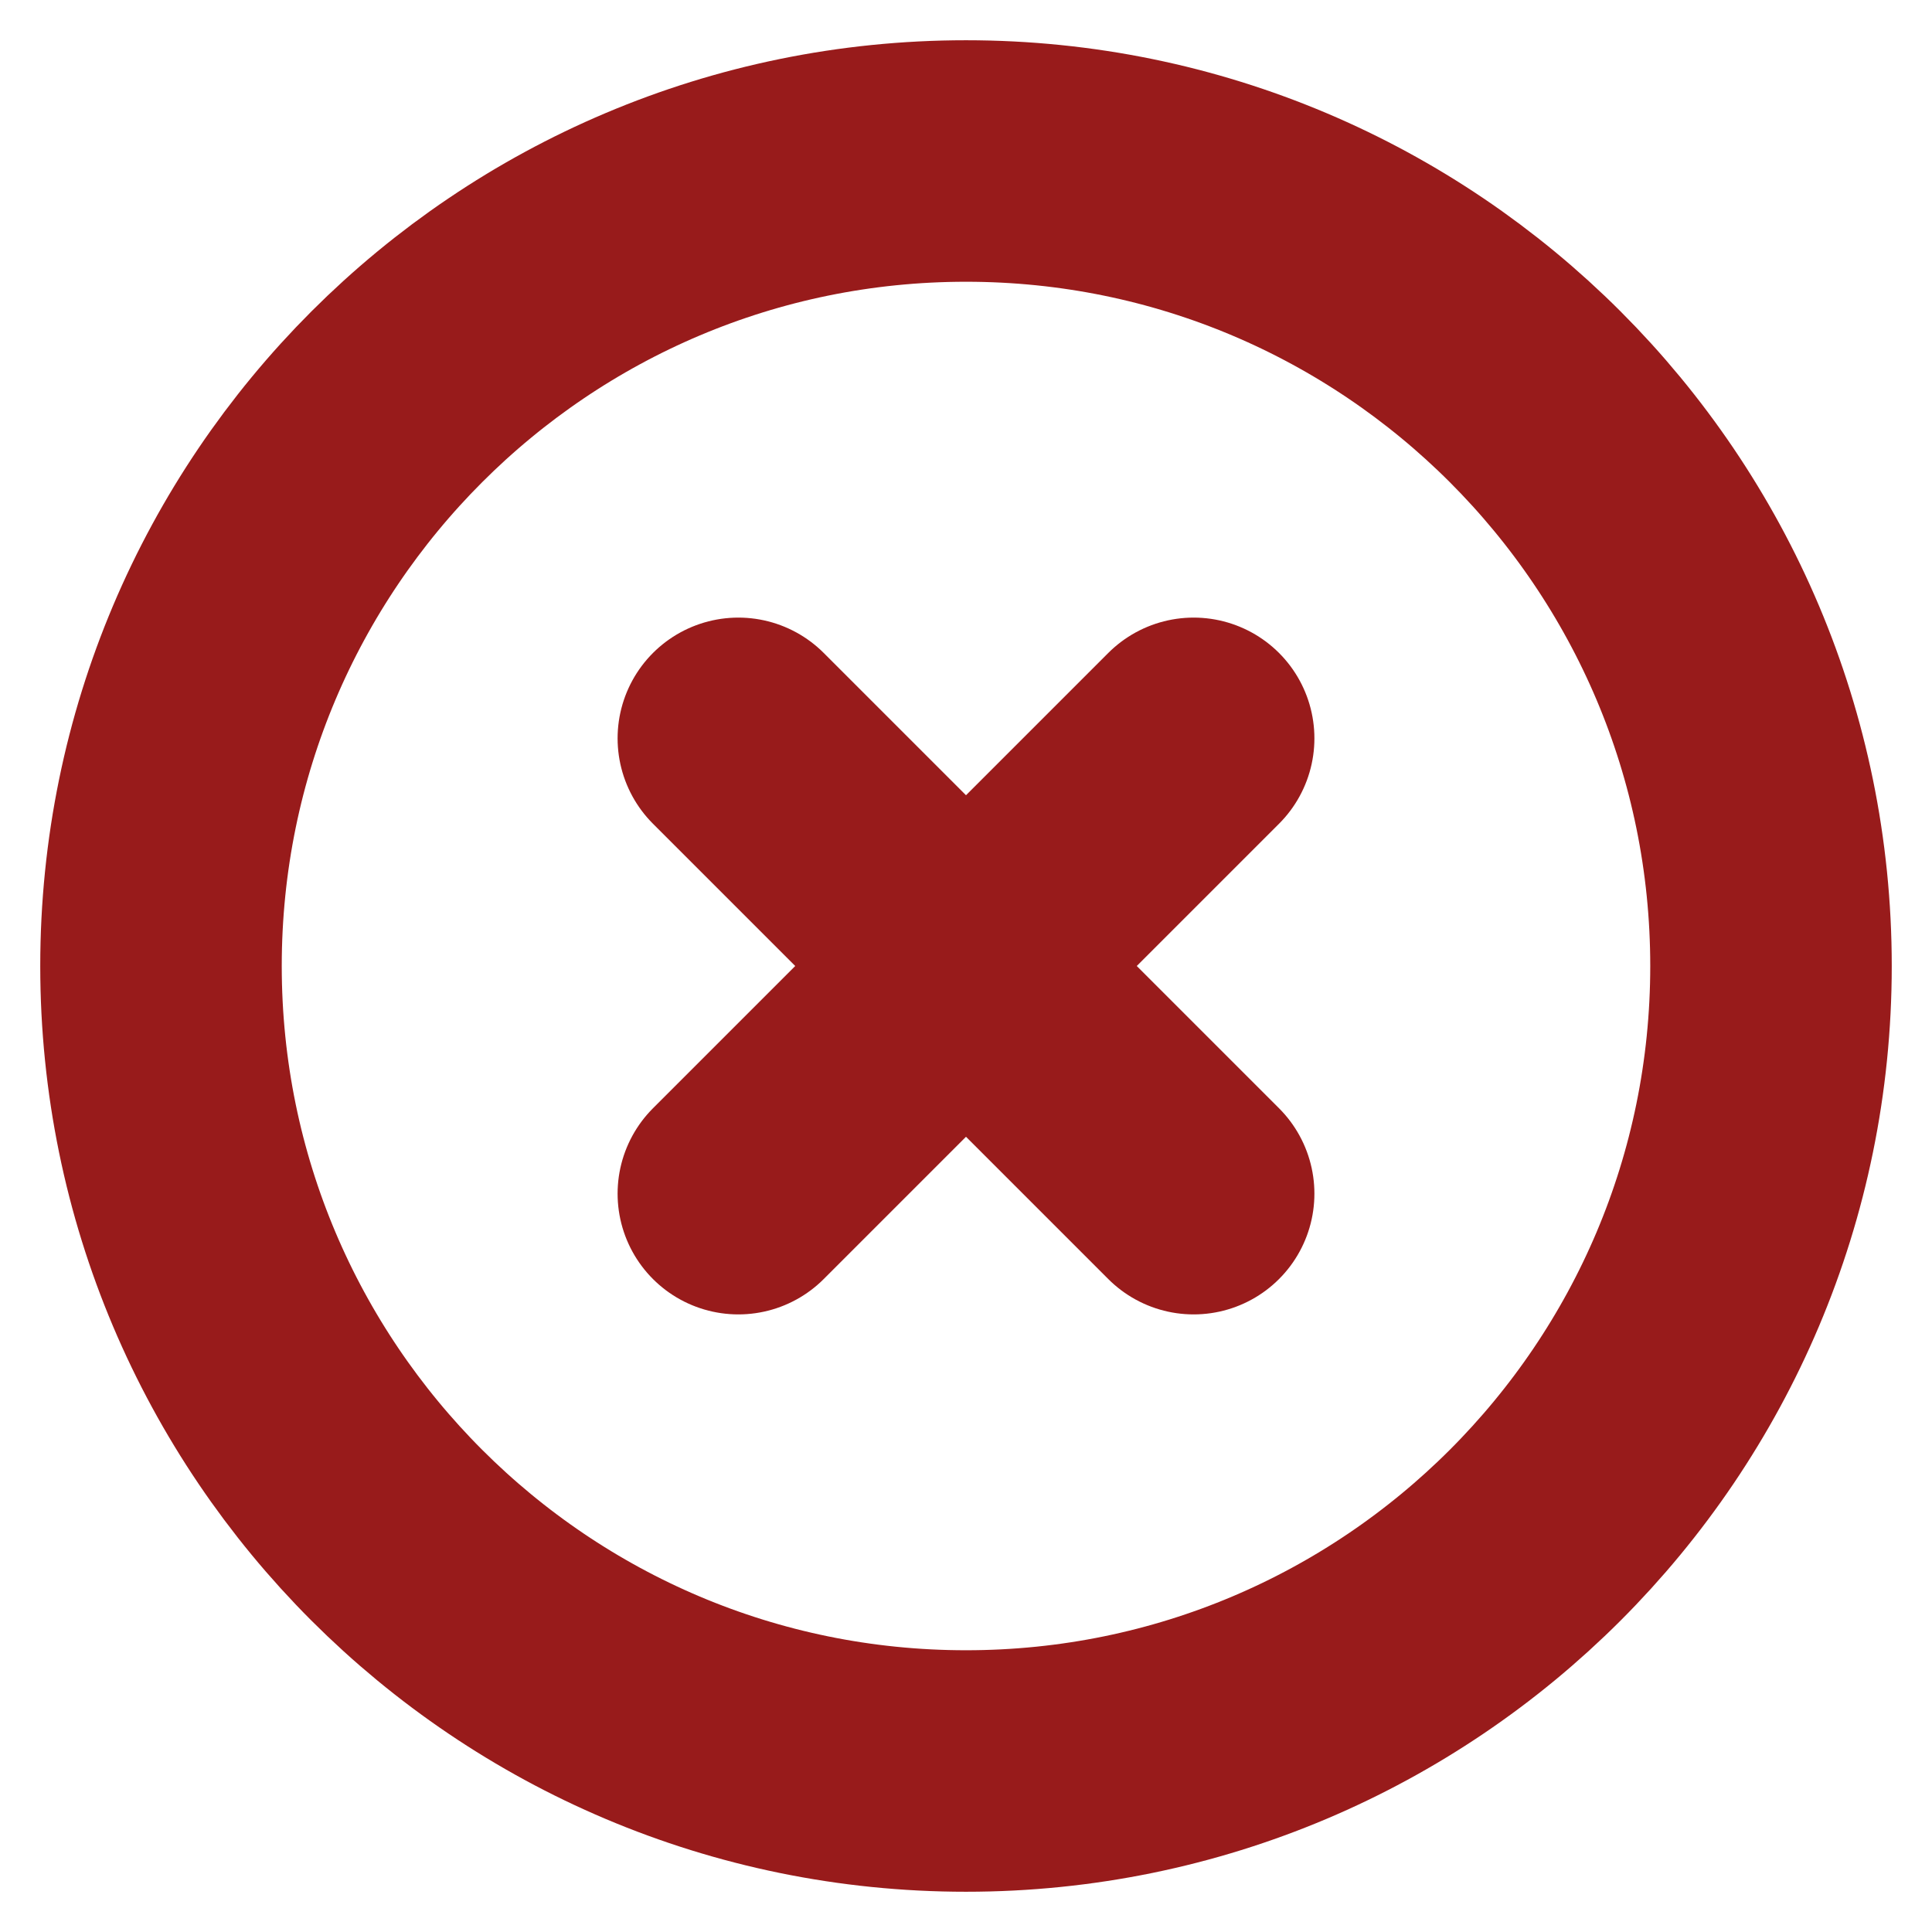<svg width="12" height="12" viewBox="0 0 12 12" fill="none" xmlns="http://www.w3.org/2000/svg">
<path d="M7.414 7.414L4.586 4.586M4.586 7.414L7.414 4.586M6 11C8.761 11 11 8.761 11 6C11 3.239 8.761 1 6 1C3.239 1 1 3.239 1 6C1 8.761 3.239 11 6 11Z" stroke="#981B1B" stroke-width="1.5" stroke-linecap="round" stroke-linejoin="round"/>
</svg>
